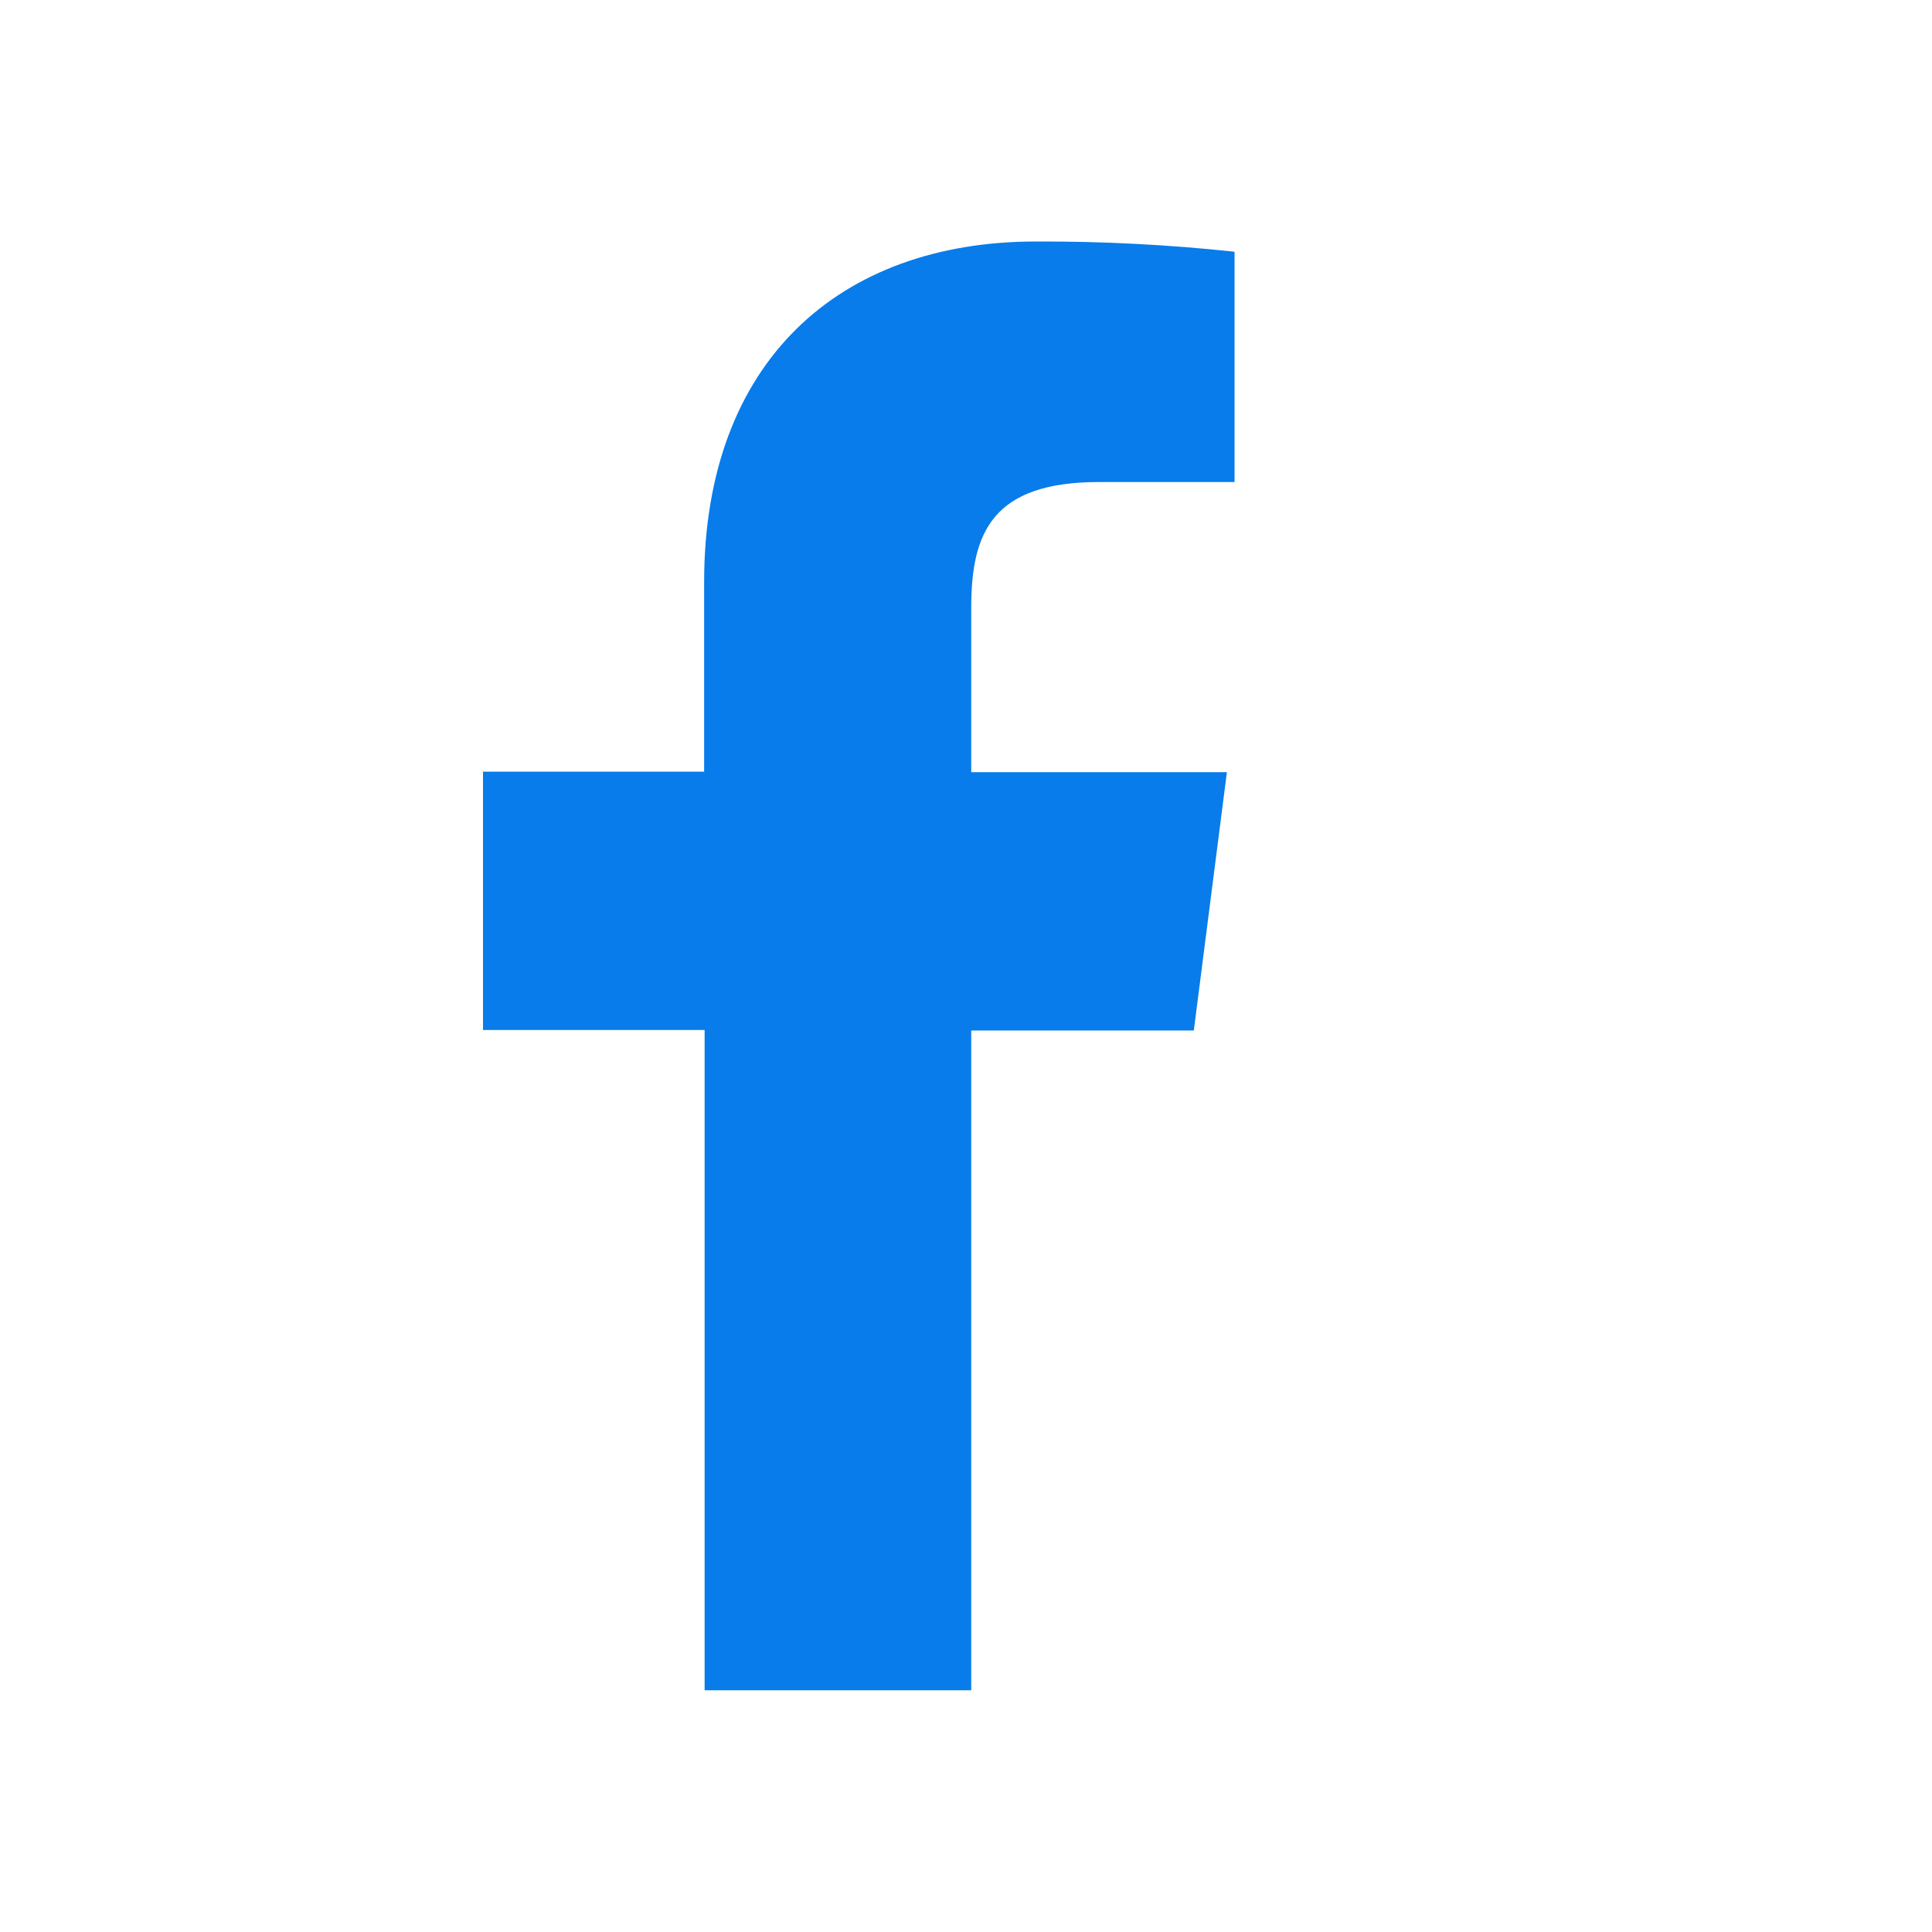<svg width="24" height="24" viewBox="0 0 24 24" fill="none" xmlns="http://www.w3.org/2000/svg">
<path d="M12.065 20.997V12.801H14.83L15.241 9.592H12.065V7.548C12.065 6.622 12.323 5.988 13.652 5.988H15.336V3.127C14.517 3.039 13.693 2.997 12.869 3C10.425 3 8.747 4.492 8.747 7.231V9.586H6V12.795H8.753V20.997H12.065Z" fill="#087CEA"/>
</svg>
